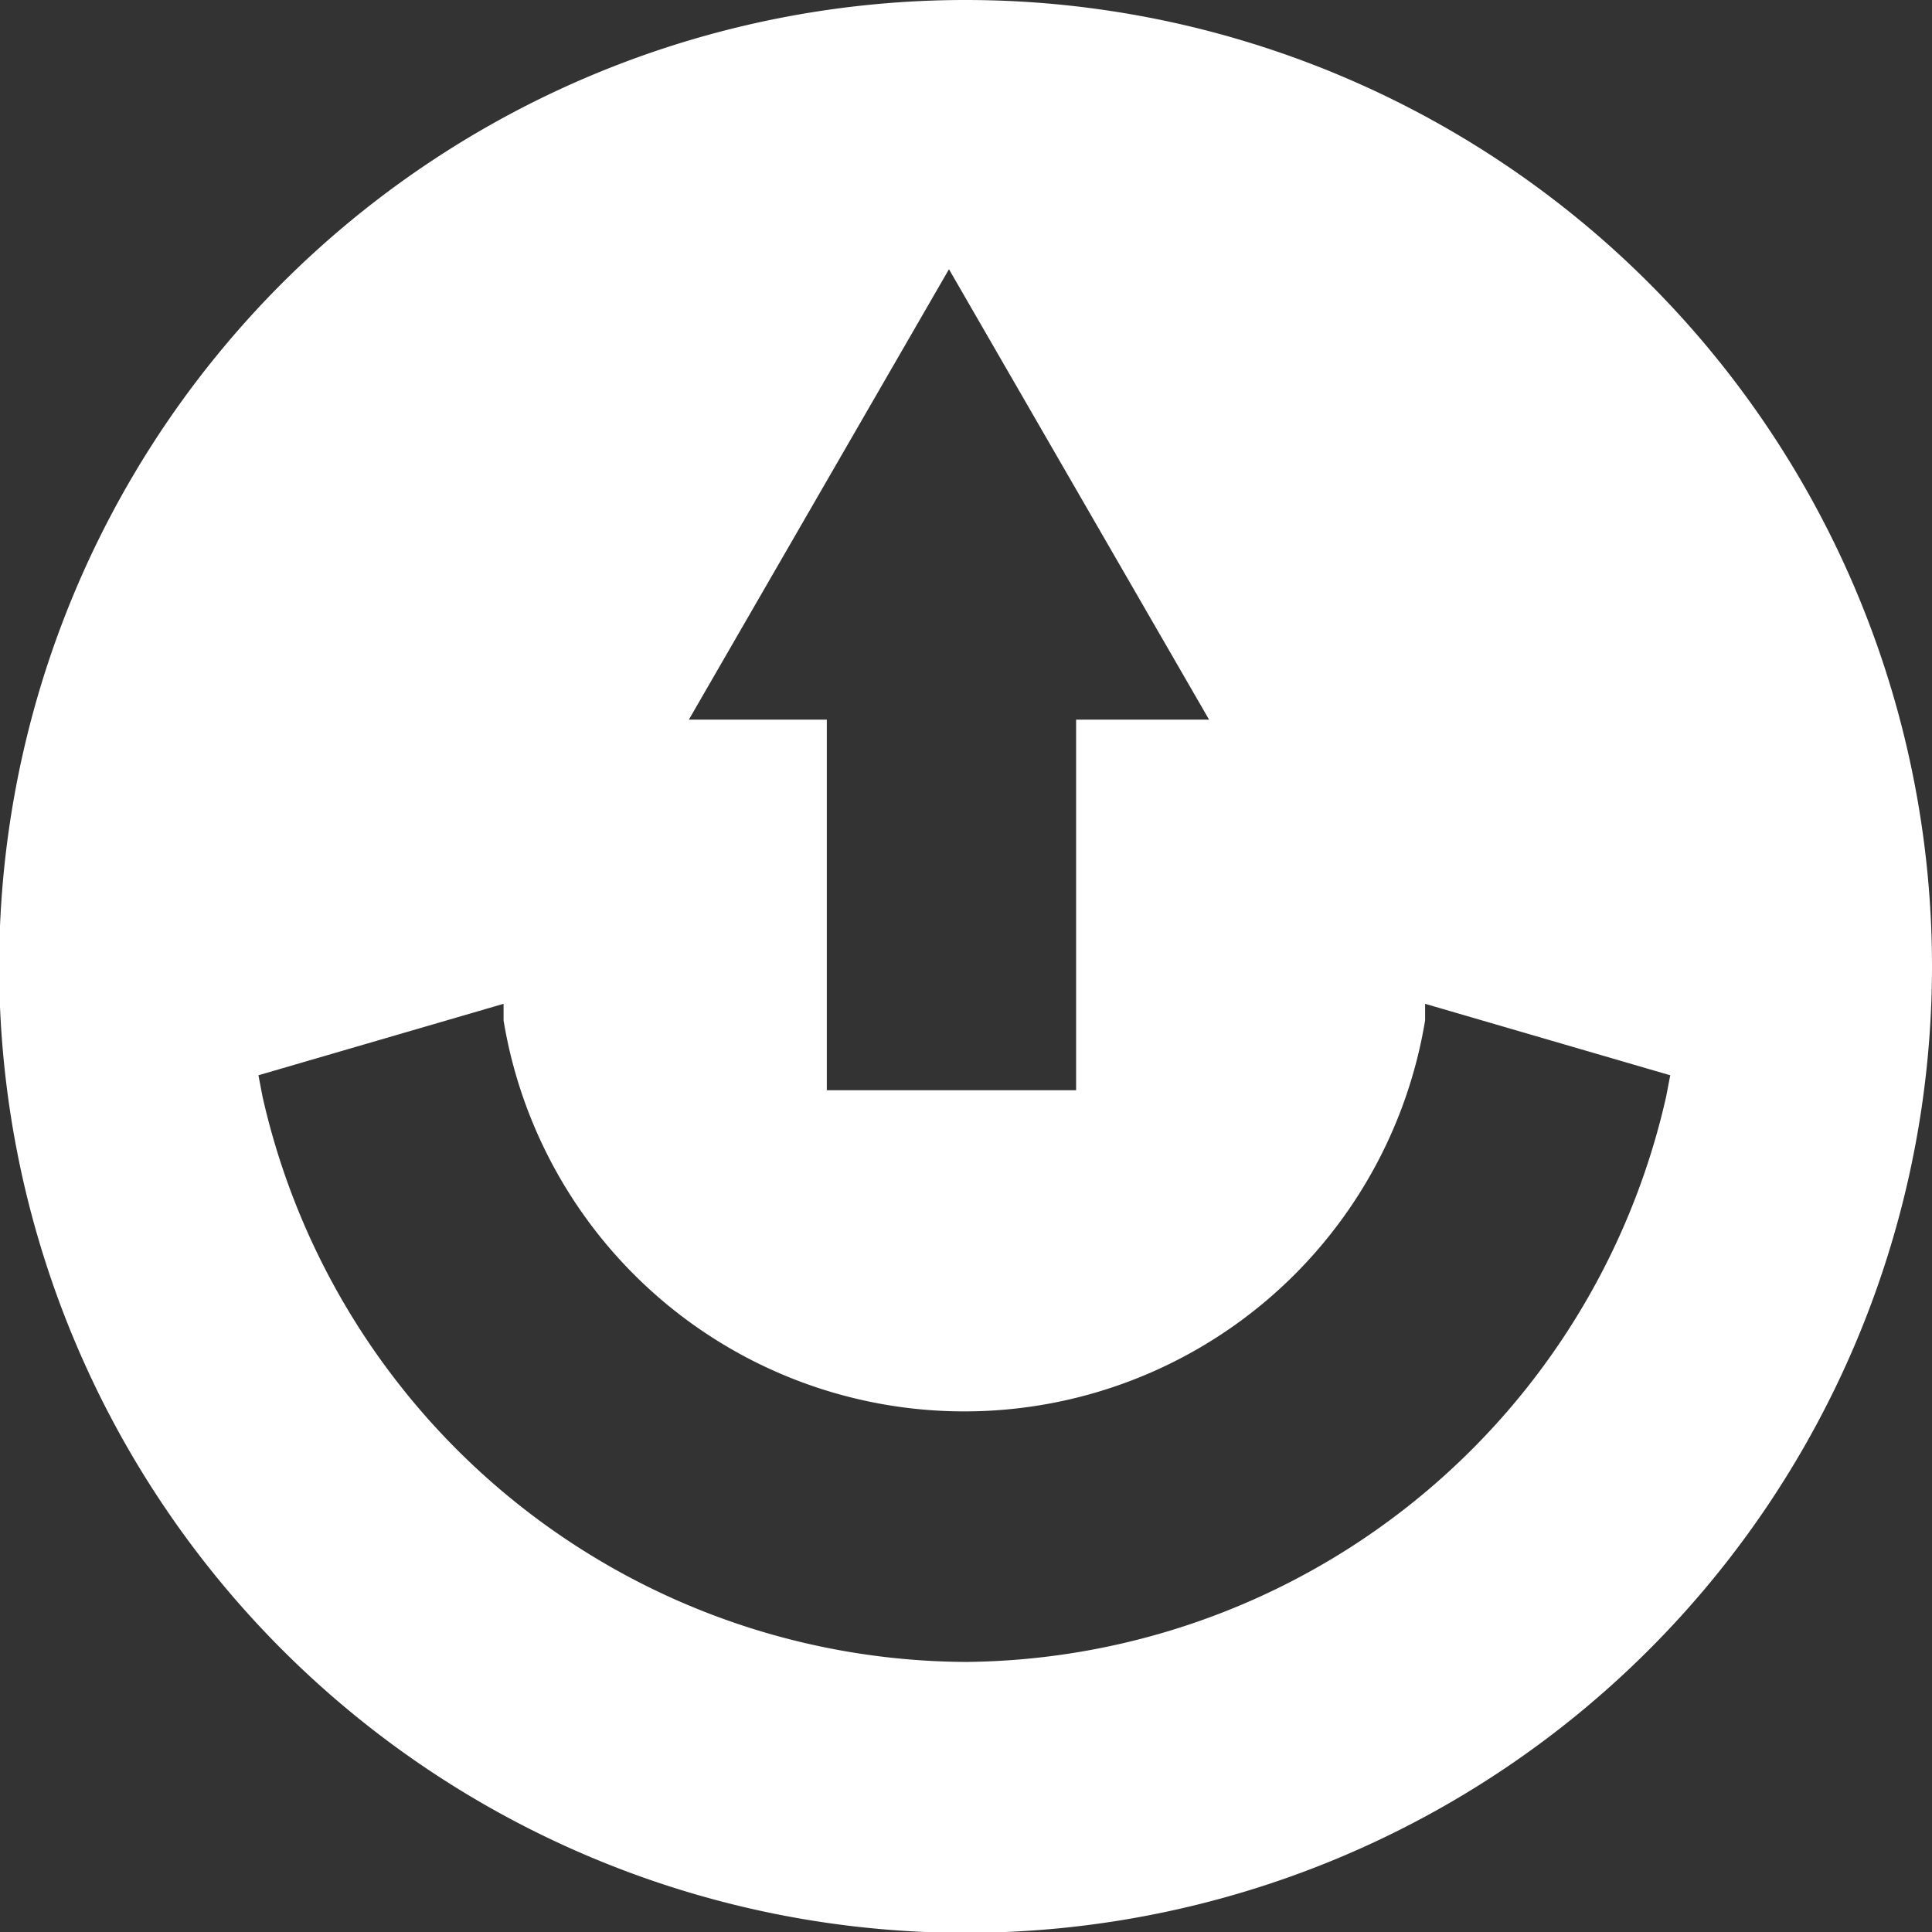 <svg xmlns="http://www.w3.org/2000/svg" viewBox="0 0 23.25 23.25"><rect x="0" y="0" width="23.25" height="23.25" fill="#333333" stroke="none"/><defs><style>.deposit-1{fill:#fff;}</style></defs><title>deposit</title><g id="Слой_2" data-name="Слой 2"><g id="Слой_1-2" data-name="Слой 1"><path class="deposit-1" d="M11.63,0A11.63,11.63,0,1,0,23.25,11.63,11.63,11.63,0,0,0,11.63,0Zm-.21,3.24,3.13,5.42h-1.6v4.46h-3V8.66H8.29ZM11.63,20A8.72,8.72,0,0,1,3.16,13.2l-.05-.26,2.95-.86,0,.2a5.62,5.62,0,0,0,11.09,0l0-.2,2.95.86-.05.26A8.72,8.72,0,0,1,11.63,20Z"/></g></g></svg>